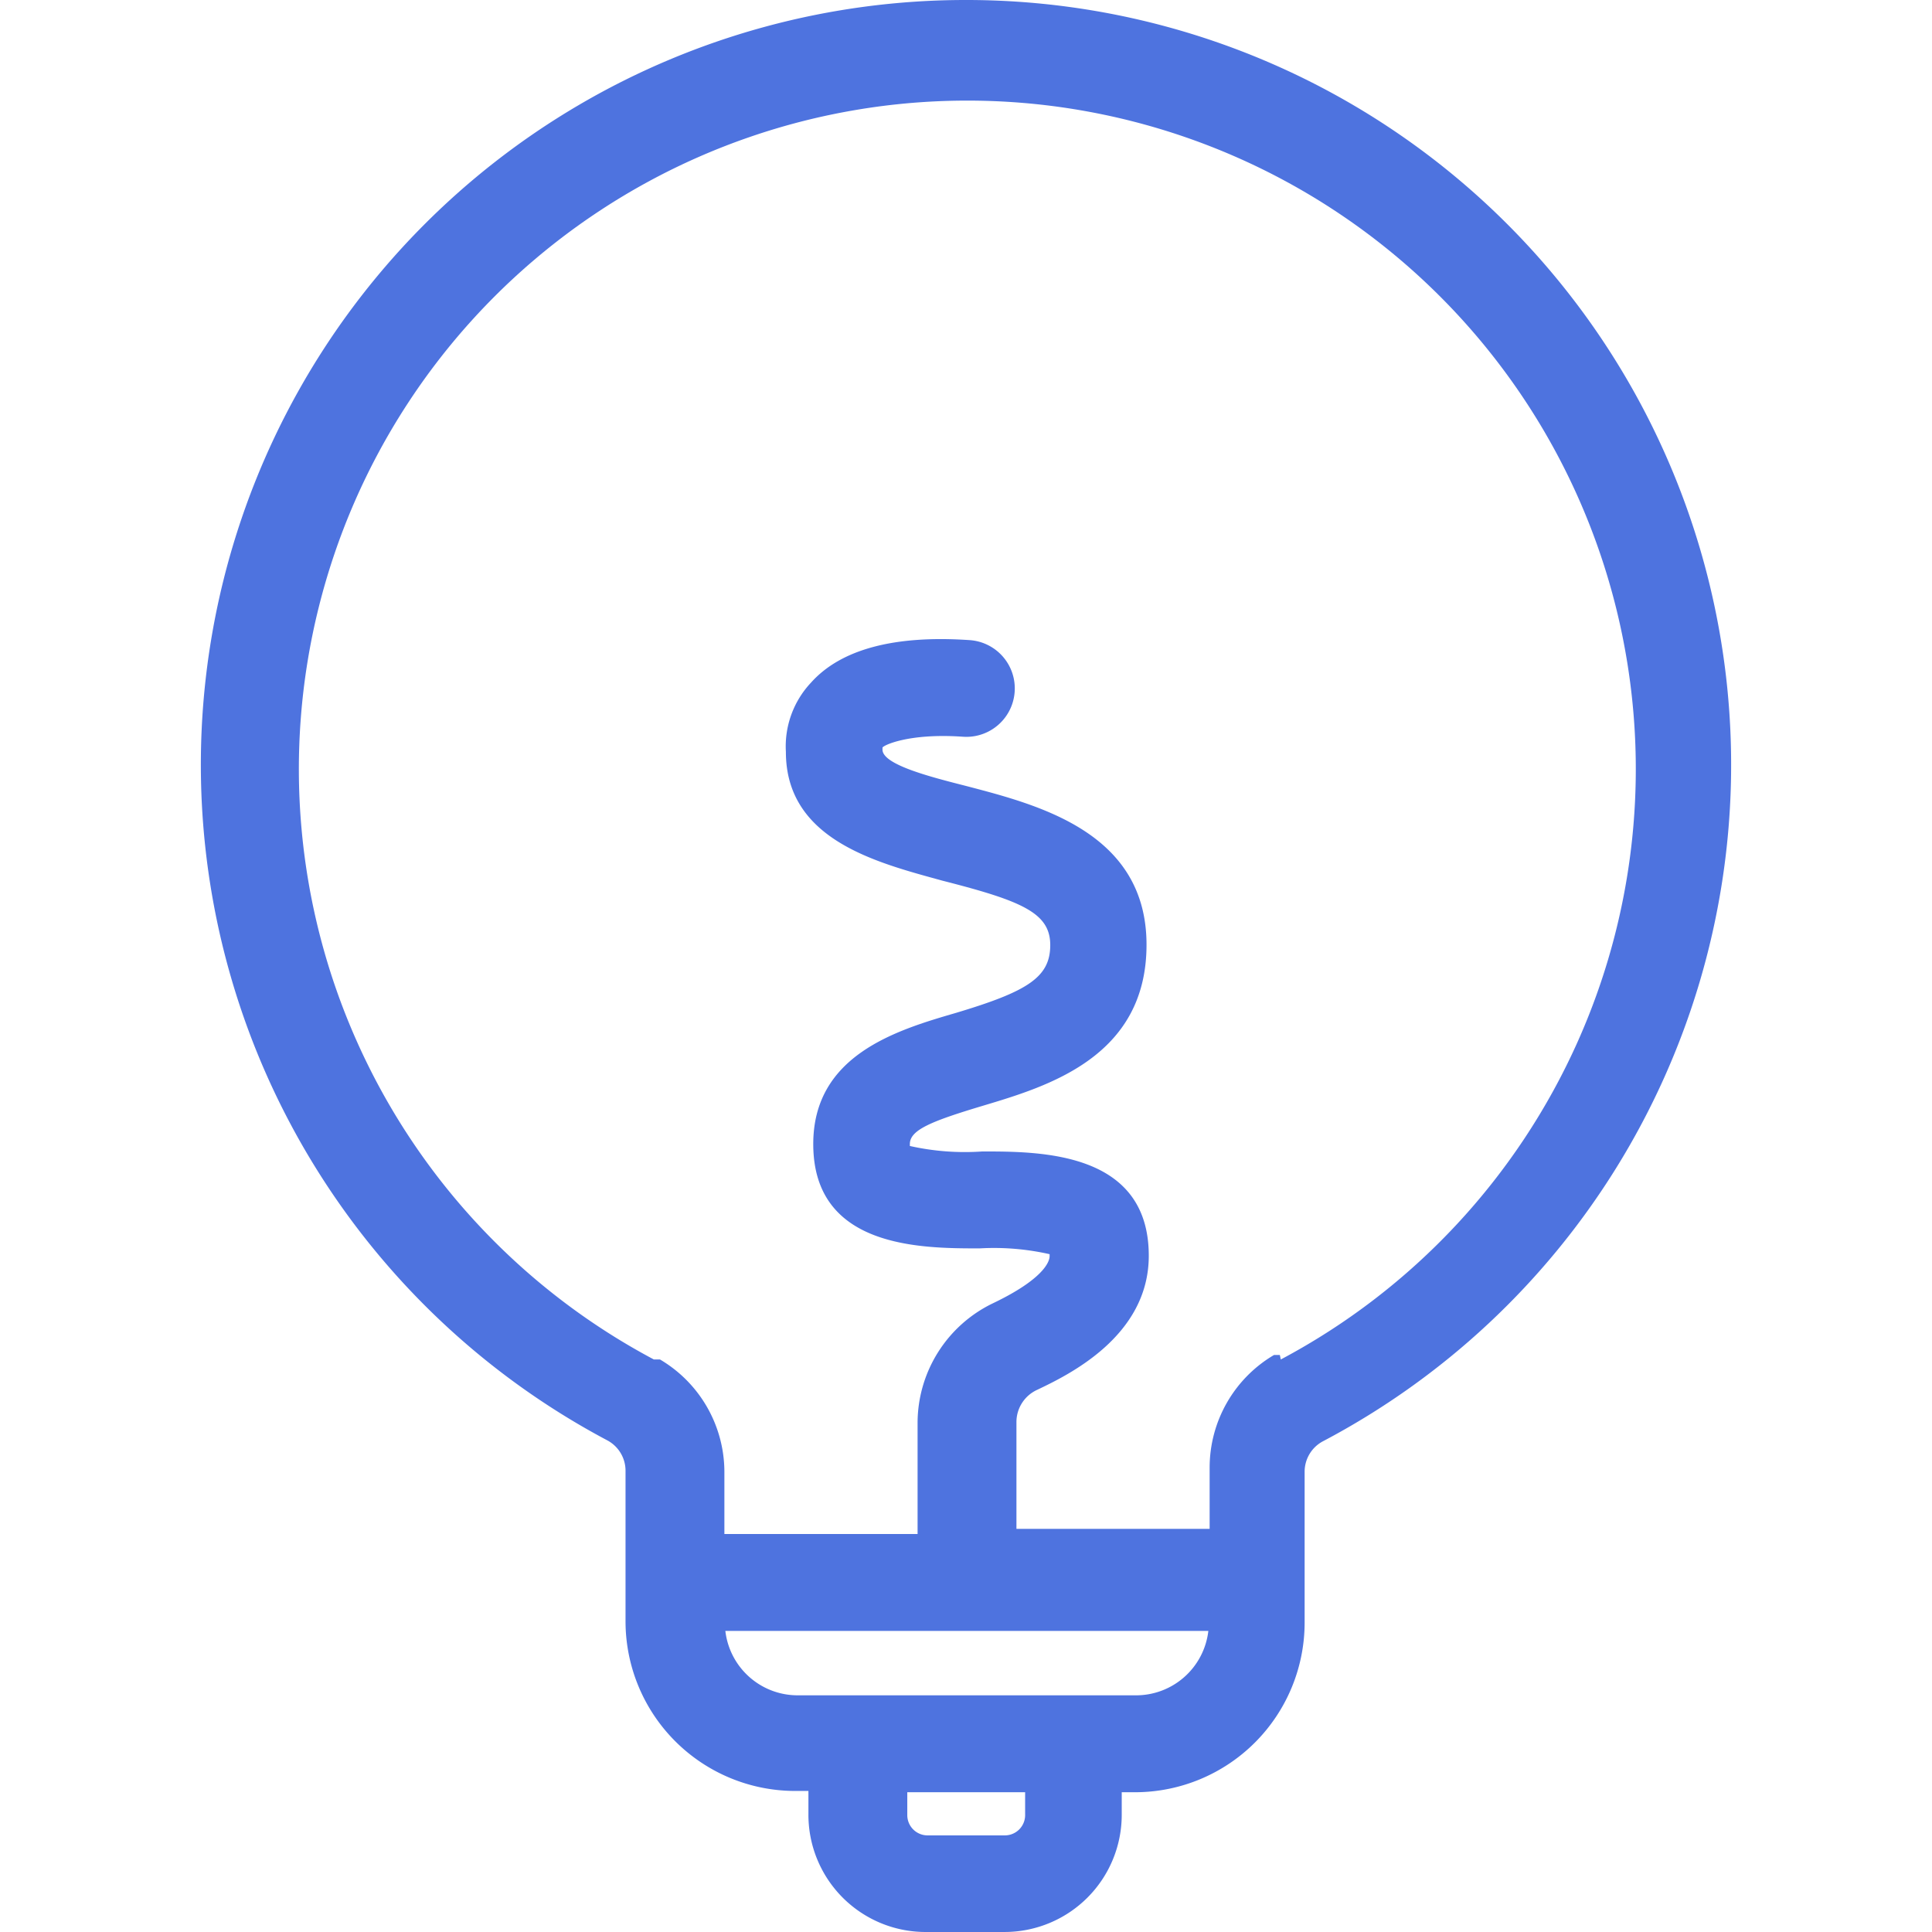 <svg t="1617870990104" class="icon" viewBox="0 0 1024 1024" version="1.1" xmlns="http://www.w3.org/2000/svg" p-id="17035" width="200" height="200"><path d="M512.11 0A405.33 405.33 0 0 0 321.818 763.386a18.261 18.261 0 0 1 9.728 16.213v79.701a89.941 89.941 0 0 0 89.941 89.941h6.997v12.117a62.122 62.122 0 0 0 63.146 62.634h40.96a62.122 62.122 0 0 0 61.951-61.951v-12.117H601.709a89.941 89.941 0 0 0 89.77-89.941v-79.871a18.261 18.261 0 0 1 9.728-16.213A405.33 405.33 0 0 0 512.11 0z m31.232 962.04a10.752 10.752 0 0 1-10.752 10.752h-40.96a10.752 10.752 0 0 1-10.752-10.752v-12.117h62.463zM601.709 898.553H422.681a38.57 38.57 0 0 1-38.229-34.133h255.998a38.57 38.57 0 0 1-38.741 34.133z m76.629-180.393h-3.072a69.29 69.29 0 0 0-34.133 59.562v32.597h-102.399v-56.661a18.773 18.773 0 0 1 11.093-17.067c16.043-7.68 59.05-28.16 59.05-70.997 0-55.296-57.344-55.296-88.234-55.296a133.29 133.29 0 0 1-38.4-2.901v-1.024c0-7.509 11.435-12.117 38.741-20.309 34.133-10.24 86.698-25.77 86.698-85.333S550.51 426.663 512.11 416.594c-18.773-4.779-44.373-11.264-44.373-19.285v-1.024c0-1.024 13.483-7.851 42.666-5.803a25.6 25.6 0 1 0 3.584-51.2c-39.765-2.731-68.266 4.779-84.138 22.528a49.322 49.322 0 0 0-13.312 36.693c0 46.762 48.298 58.709 82.943 68.266 42.154 10.752 57.173 17.067 57.173 34.133s-11.947 24.576-50.176 36.01C474.734 546.129 431.044 559.441 431.044 606.374c0 55.296 57.344 55.296 88.234 55.296a133.29 133.29 0 0 1 37.034 3.072v1.024c0 1.024 0 10.581-29.866 24.917a70.485 70.485 0 0 0-40.106 63.146v59.221h-102.399v-32.938a69.29 69.29 0 0 0-34.133-59.562h-3.243a354.301 354.301 0 1 1 332.285 0z" p-id="17036" fill="#4e73df"></path></svg>